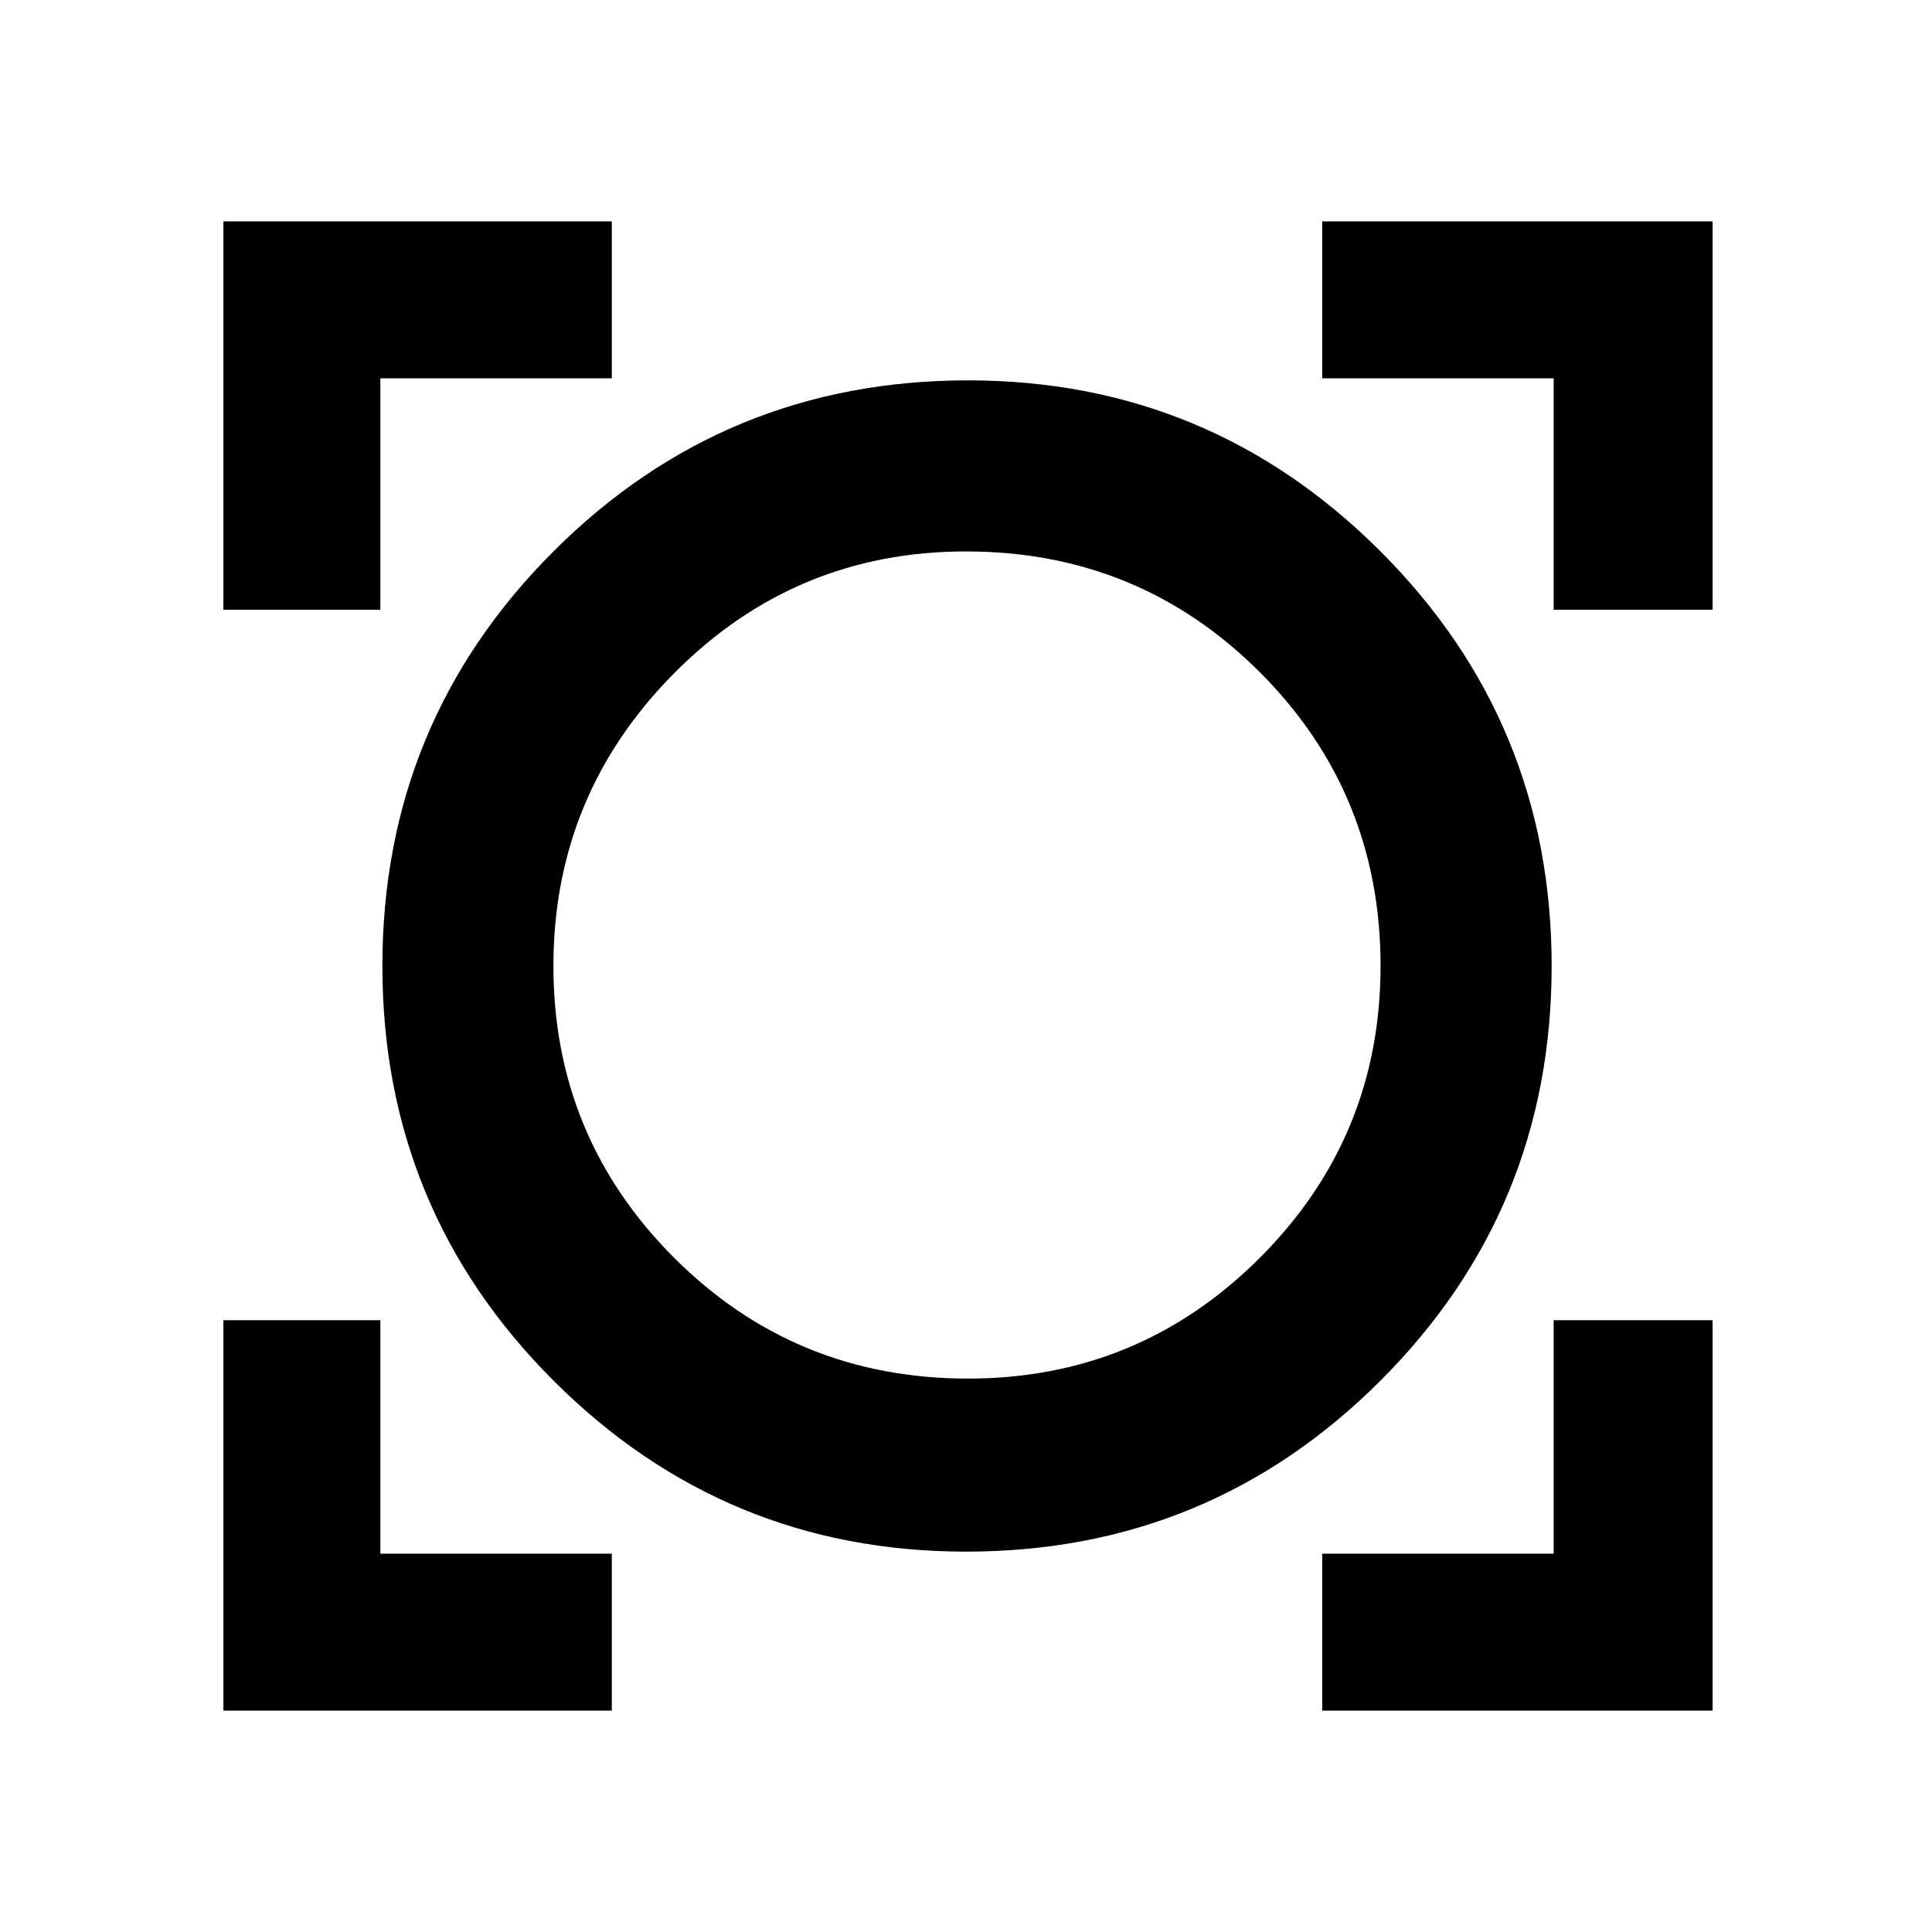<svg xmlns="http://www.w3.org/2000/svg" height="40" width="40"><path d="M4.625 35.417V27.333H7.875V32.167H12.667V35.417ZM27.375 35.417V32.167H32.167V27.333H35.458V35.417ZM20 32.125Q15 32.125 11.458 28.583Q7.917 25.042 7.917 20Q7.917 14.958 11.458 11.417Q15 7.875 20.042 7.875Q25.042 7.875 28.583 11.417Q32.125 14.958 32.125 20Q32.125 25.042 28.583 28.583Q25.042 32.125 20 32.125ZM20.042 28.542Q23.583 28.542 26.083 26.042Q28.583 23.542 28.583 20Q28.583 16.417 26.083 13.917Q23.583 11.417 20 11.417Q16.458 11.417 13.958 13.938Q11.458 16.458 11.458 20Q11.458 23.542 13.958 26.042Q16.458 28.542 20.042 28.542ZM4.625 12.625V4.583H12.667V7.833H7.875V12.625ZM32.167 12.625V7.833H27.375V4.583H35.458V12.625ZM20.042 20Q20.042 20 20.042 20Q20.042 20 20.042 20Q20.042 20 20.042 20Q20.042 20 20.042 20Q20.042 20 20.042 20Q20.042 20 20.042 20Q20.042 20 20.042 20Q20.042 20 20.042 20Z"/></svg>